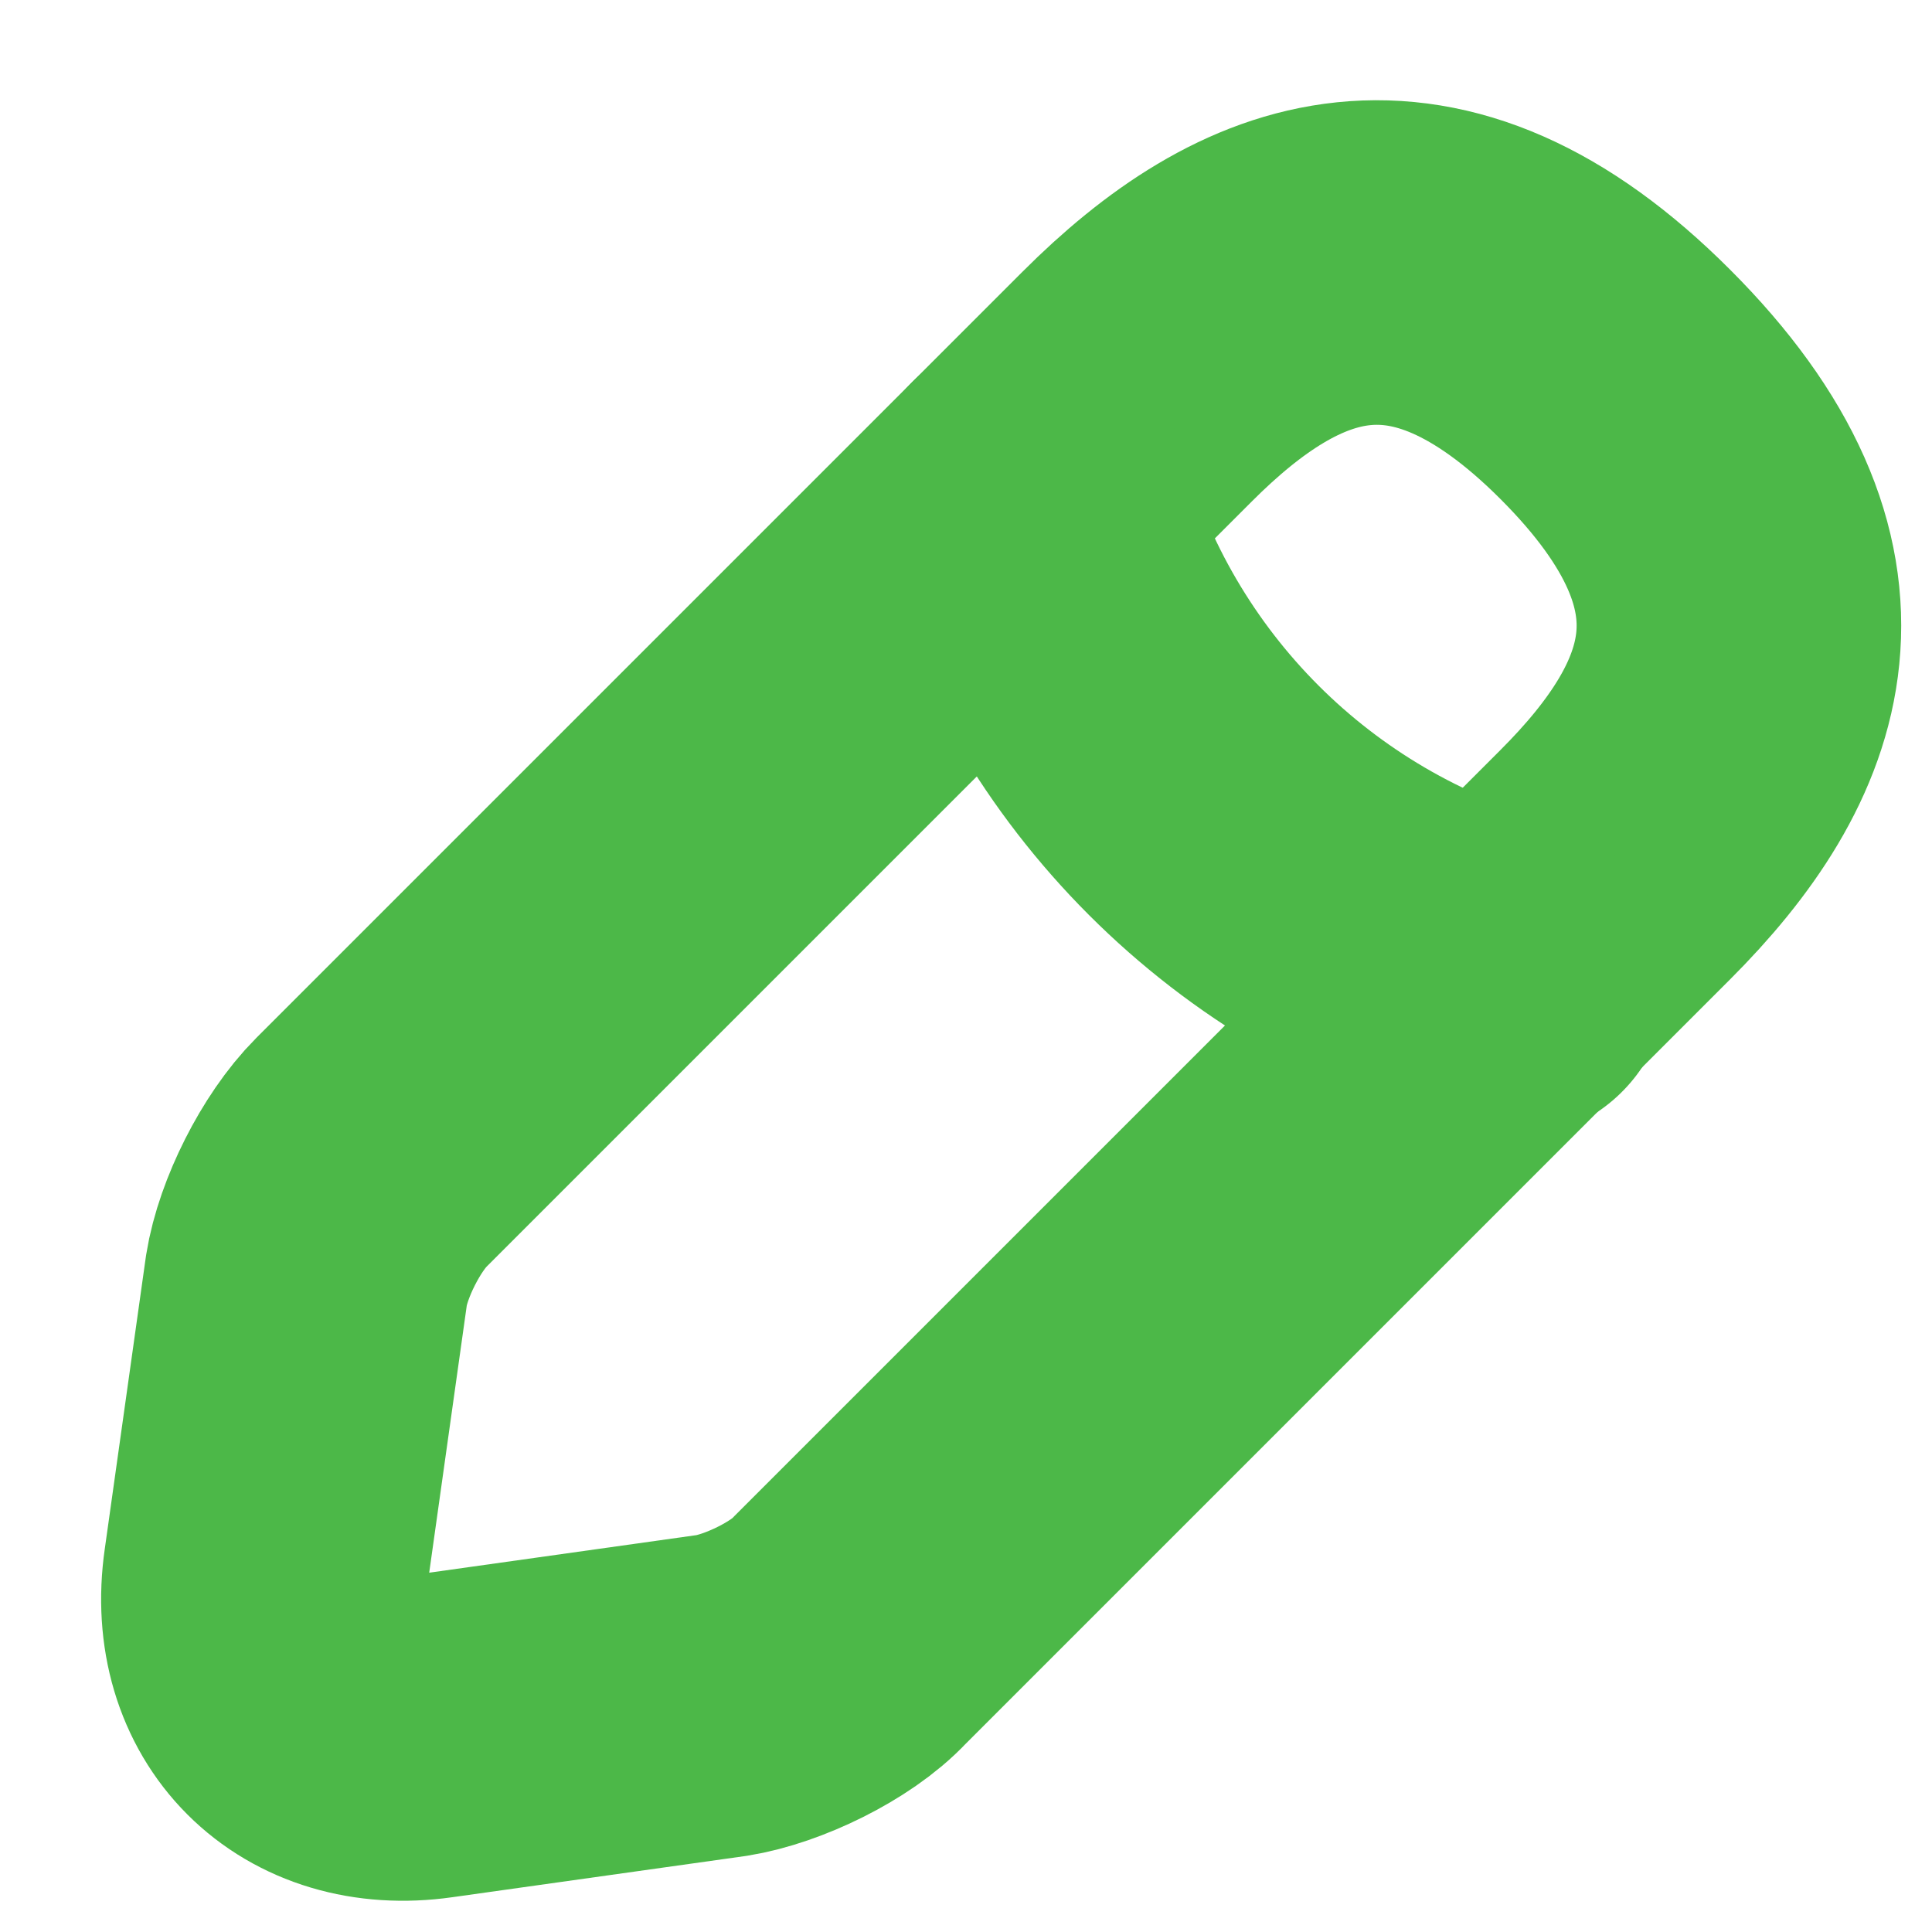 <svg width="16" height="16" viewBox="0 0 16 16" fill="none" xmlns="http://www.w3.org/2000/svg">
<path d="M9.418 3.201L3.075 9.544C2.825 9.794 2.592 10.26 2.538 10.601L2.198 13.019C2.072 13.897 2.681 14.506 3.559 14.381L5.978 14.041C6.318 13.987 6.802 13.754 7.035 13.503L13.377 7.161C14.47 6.068 14.99 4.796 13.377 3.183C11.783 1.588 10.511 2.108 9.418 3.201Z" stroke="#4CB848" stroke-width="2.688" stroke-miterlimit="10" stroke-linecap="round" stroke-linejoin="round"/>
<path d="M8.504 4.115C9.042 6.05 10.547 7.555 12.482 8.092" stroke="#4CB848" stroke-width="2.688" stroke-miterlimit="10" stroke-linecap="round" stroke-linejoin="round"/>
</svg>
